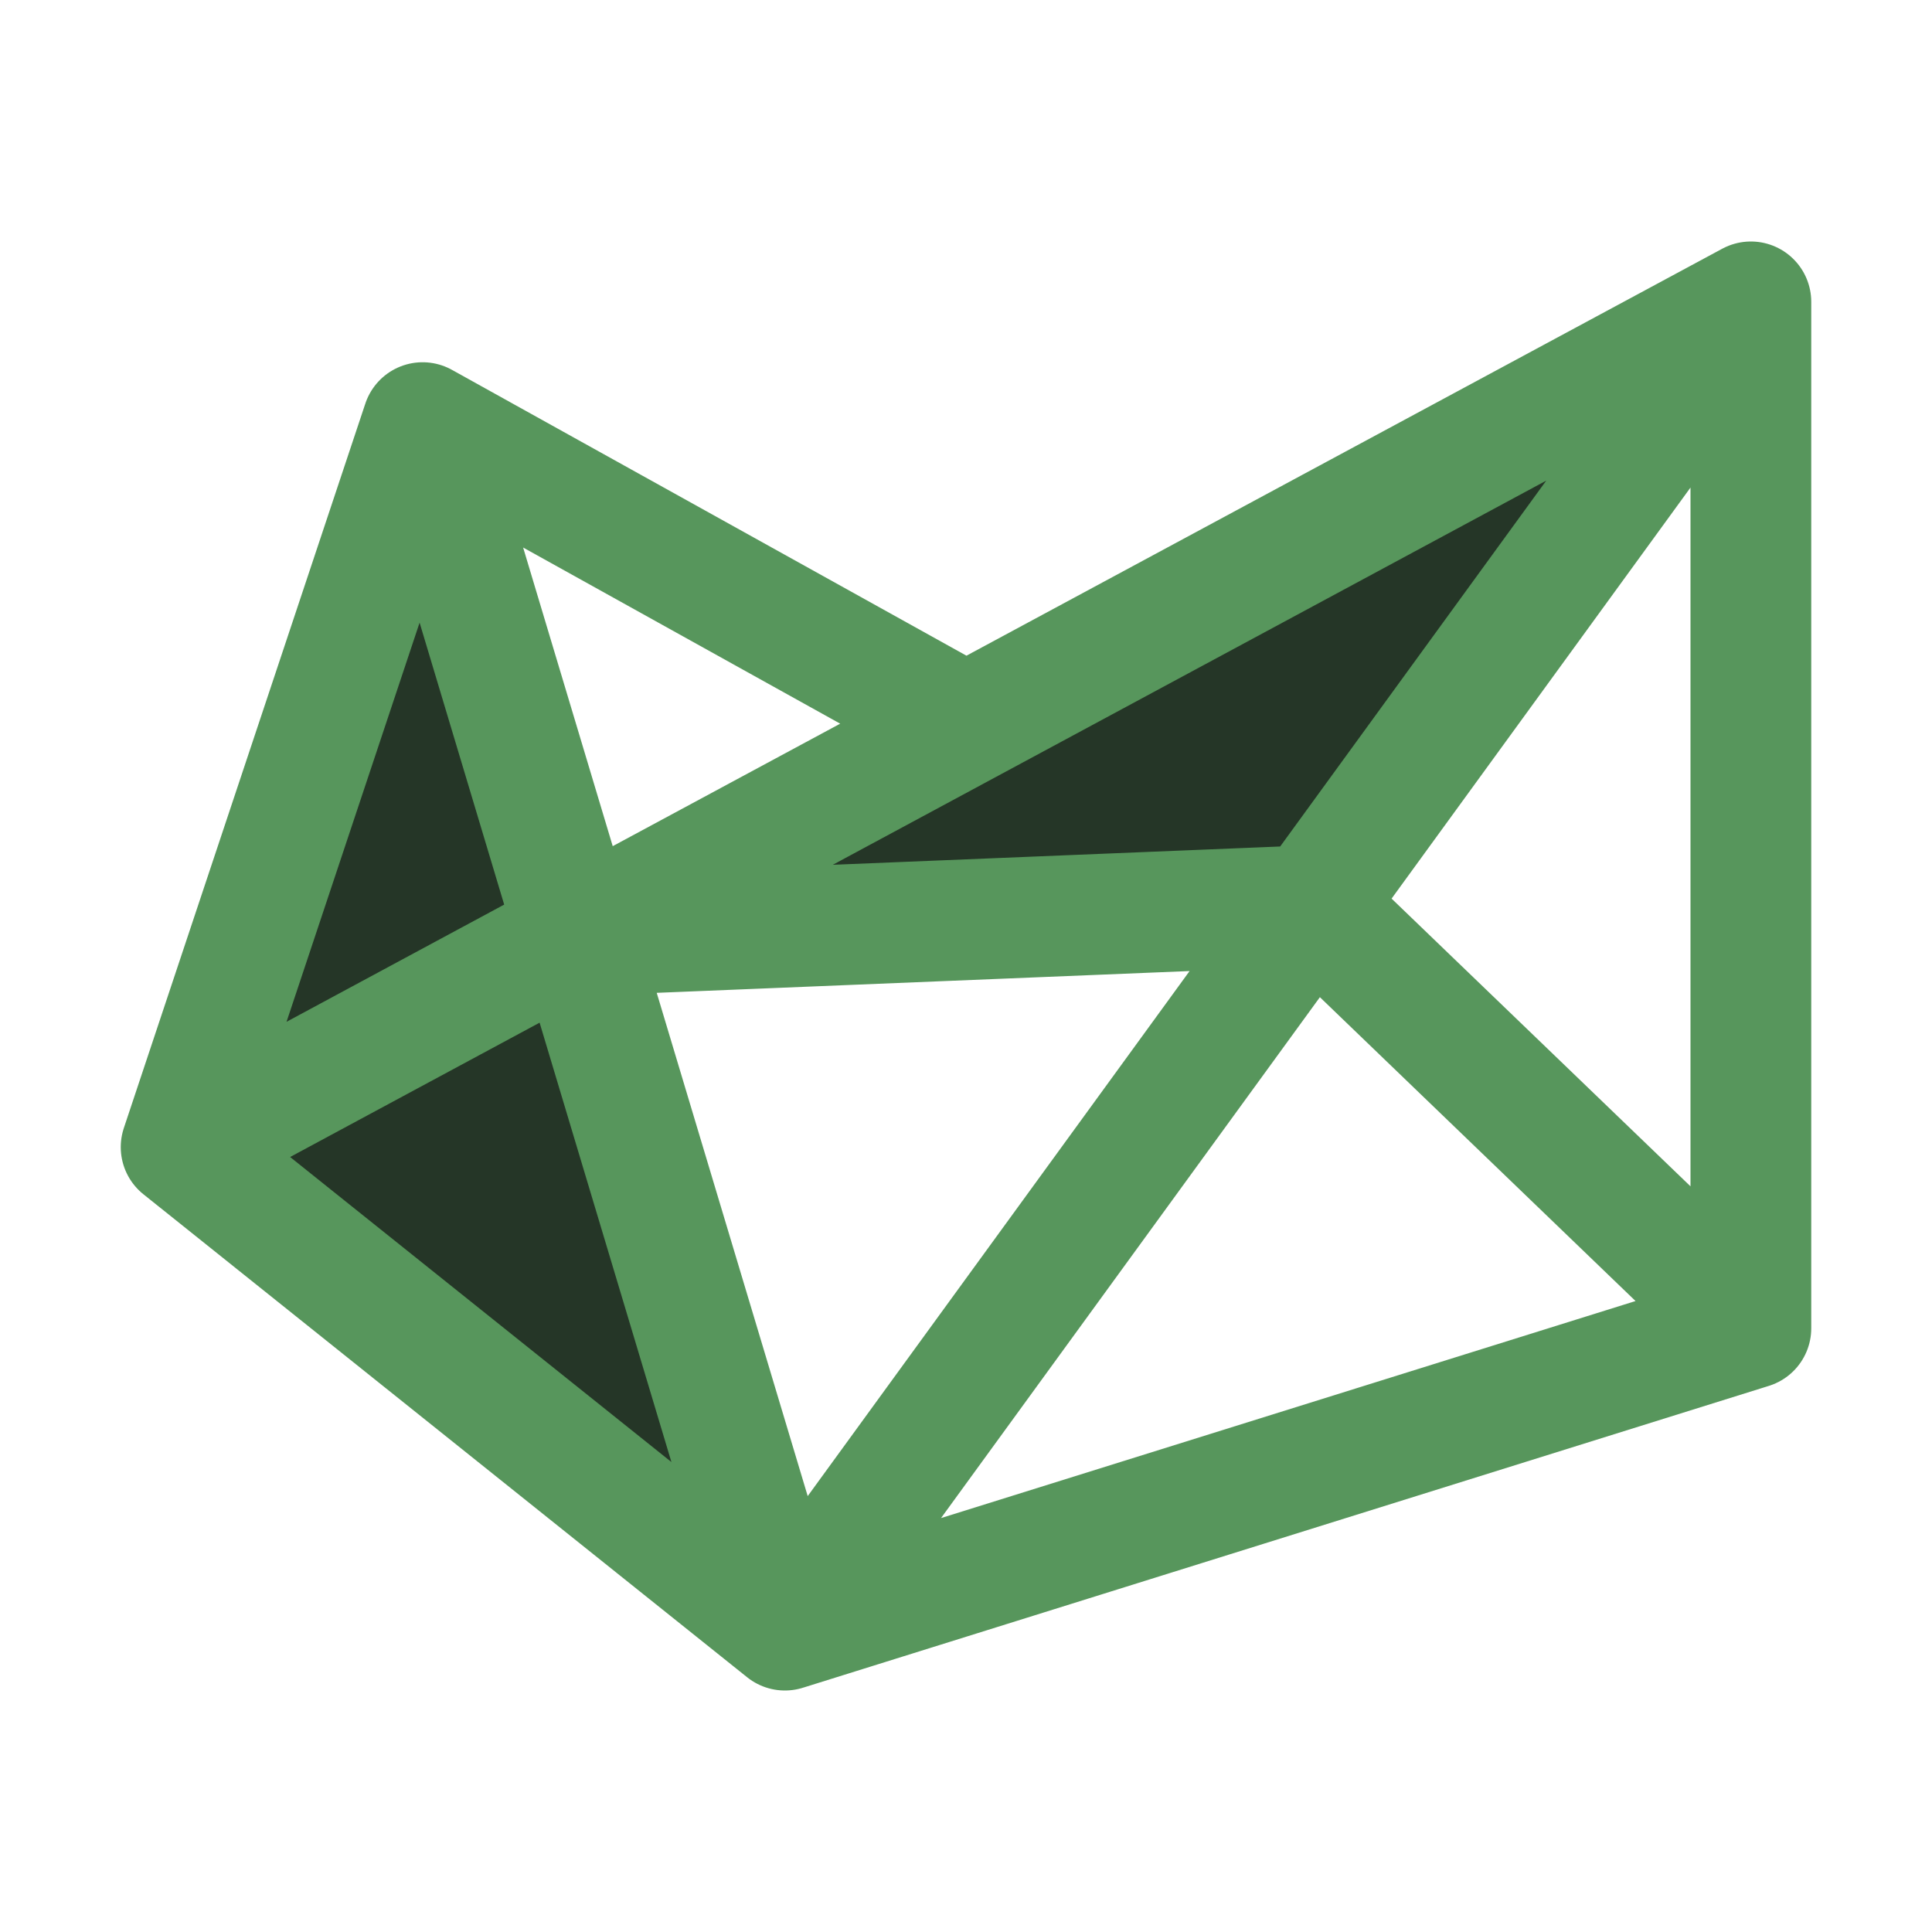 <svg width="16" height="16" viewBox="0 0 16 16" fill="none" xmlns="http://www.w3.org/2000/svg">
  <path d="M1.5 9.5L3.5 3.5L4.772 7.738L8 6L14.5 2.5L10.864 7.5L4.775 7.749L6.5 13.5L1.5 9.5Z" fill="#253627"/>
  <path
      d="M1.5 9.5L3.5 3.5M1.5 9.5L6.5 13.5M1.5 9.5L4.75 7.75M3.5 3.5L6.5 13.5M3.5 3.5L8 6M6.5 13.5L10.864 7.5M6.5 13.5L14.5 11M14.5 2.5L8 6M14.5 2.5L10.864 7.5M14.5 2.5V11M8 6L4.75 7.75M10.864 7.5L14.5 11M10.864 7.5L4.75 7.75"
      stroke="#57965C" stroke-linecap="round" stroke-linejoin="round"/>
</svg>
